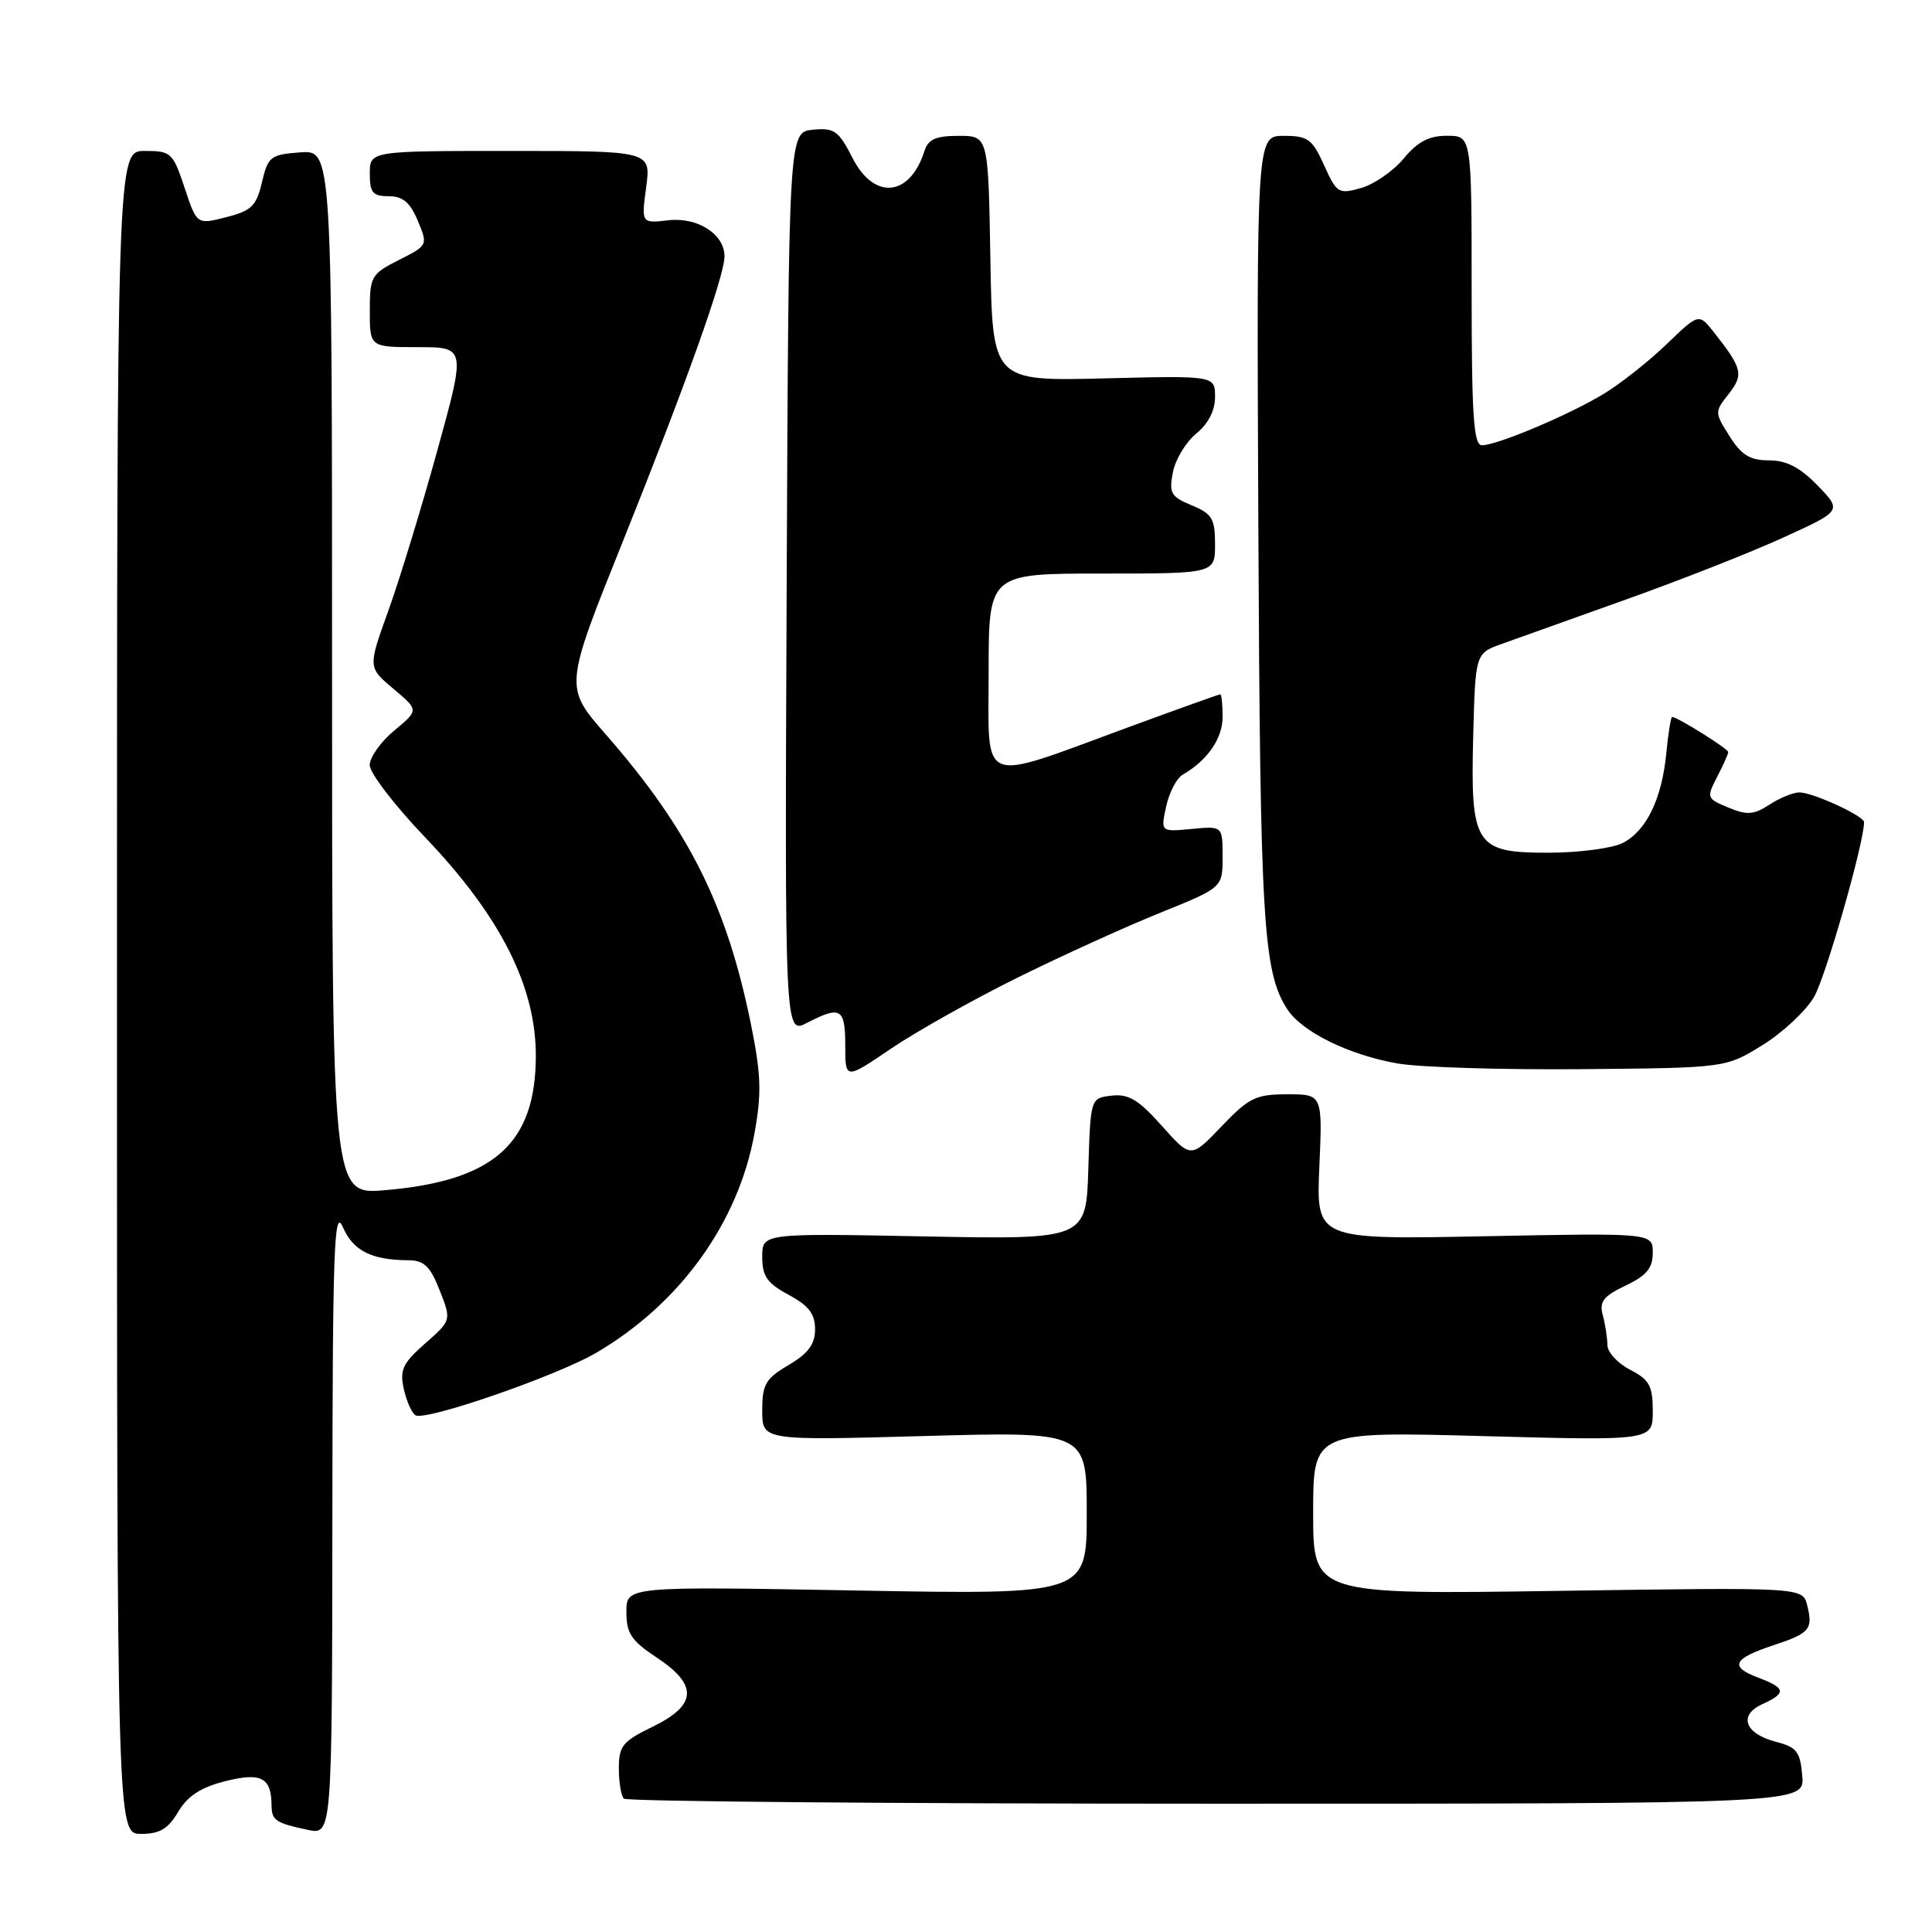 <?xml version="1.0" encoding="UTF-8" standalone="no"?>
<!DOCTYPE svg PUBLIC "-//W3C//DTD SVG 1.1//EN" "http://www.w3.org/Graphics/SVG/1.1/DTD/svg11.dtd" >
<svg xmlns="http://www.w3.org/2000/svg" xmlns:xlink="http://www.w3.org/1999/xlink" version="1.1" viewBox="0 0 256 256">
 <g >
 <path fill="currentColor"
d=" M 23.61 240.08 C 24.86 237.97 26.60 236.84 29.83 236.02 C 34.60 234.82 35.95 235.52 35.98 239.19 C 36.00 241.21 36.50 241.55 40.75 242.46 C 44.00 243.16 44.00 243.16 44.04 201.33 C 44.07 165.30 44.27 159.93 45.43 162.60 C 46.79 165.73 49.22 166.96 54.10 166.99 C 56.19 167.00 57.00 167.77 58.26 170.98 C 59.82 174.95 59.82 174.95 56.34 178.01 C 53.37 180.62 52.95 181.50 53.50 184.02 C 53.86 185.65 54.56 187.23 55.05 187.53 C 56.35 188.34 73.73 182.33 78.99 179.26 C 90.10 172.76 97.84 162.03 99.98 150.13 C 100.93 144.86 100.85 142.37 99.51 135.75 C 96.30 119.93 91.28 109.90 80.23 97.27 C 74.78 91.03 74.78 91.03 82.52 71.77 C 90.91 50.85 96.00 36.58 96.00 33.97 C 96.00 31.02 92.42 28.73 88.54 29.19 C 84.98 29.60 84.98 29.60 85.62 24.80 C 86.26 20.00 86.26 20.00 67.63 20.00 C 49.00 20.00 49.00 20.00 49.00 23.00 C 49.00 25.53 49.39 26.00 51.50 26.00 C 53.37 26.00 54.34 26.81 55.36 29.25 C 56.71 32.49 56.70 32.51 52.86 34.45 C 49.19 36.30 49.00 36.63 49.00 41.20 C 49.00 46.00 49.00 46.00 55.36 46.00 C 61.73 46.00 61.73 46.00 57.93 59.76 C 55.84 67.32 52.92 76.87 51.44 80.97 C 48.75 88.43 48.75 88.43 52.13 91.27 C 55.50 94.10 55.50 94.10 52.24 96.80 C 50.45 98.29 48.99 100.35 48.99 101.39 C 49.00 102.43 52.30 106.74 56.34 110.96 C 66.29 121.38 71.00 130.67 71.00 139.88 C 70.99 151.56 65.45 156.49 50.97 157.71 C 44.00 158.29 44.00 158.29 44.00 89.09 C 44.00 19.89 44.00 19.89 39.78 20.19 C 35.84 20.48 35.51 20.74 34.71 24.15 C 33.97 27.30 33.32 27.93 29.97 28.78 C 26.08 29.77 26.08 29.77 24.46 24.88 C 22.91 20.22 22.67 20.00 19.17 20.00 C 15.50 20.00 15.50 20.00 15.50 131.50 C 15.50 243.00 15.50 243.00 18.69 243.00 C 21.16 243.00 22.28 242.34 23.61 240.08 Z  M 238.81 235.31 C 238.54 232.11 238.08 231.51 235.36 230.81 C 231.19 229.74 230.29 227.28 233.52 225.81 C 236.76 224.33 236.65 223.68 232.91 222.27 C 229.12 220.84 229.65 219.77 235.00 218.00 C 239.81 216.41 240.26 215.88 239.46 212.70 C 238.86 210.32 238.86 210.32 206.43 210.80 C 174.00 211.28 174.00 211.28 174.00 200.48 C 174.00 189.68 174.00 189.68 196.50 190.29 C 219.00 190.90 219.00 190.90 219.00 186.98 C 219.00 183.63 218.56 182.82 216.00 181.50 C 214.35 180.65 212.99 179.17 212.99 178.22 C 212.98 177.28 212.71 175.50 212.38 174.29 C 211.89 172.47 212.44 171.76 215.39 170.35 C 218.18 169.02 219.00 168.04 219.00 166.00 C 219.00 163.37 219.00 163.37 196.70 163.81 C 174.40 164.25 174.40 164.25 174.82 154.63 C 175.24 145.00 175.24 145.00 170.58 145.00 C 166.40 145.00 165.50 145.44 161.86 149.25 C 157.80 153.50 157.80 153.50 153.95 149.18 C 150.87 145.72 149.54 144.92 147.30 145.18 C 144.50 145.50 144.50 145.50 144.21 154.87 C 143.92 164.24 143.92 164.24 122.46 163.83 C 101.00 163.41 101.00 163.41 101.00 166.55 C 101.00 169.11 101.64 170.03 104.50 171.57 C 107.16 173.00 108.00 174.10 108.00 176.13 C 108.00 178.12 107.11 179.33 104.50 180.87 C 101.43 182.68 101.00 183.43 101.00 186.91 C 101.00 190.88 101.00 190.88 122.50 190.28 C 144.00 189.69 144.00 189.69 144.00 200.50 C 144.00 211.30 144.00 211.30 113.50 210.75 C 83.00 210.20 83.00 210.20 83.00 213.58 C 83.00 216.43 83.64 217.40 87.00 219.62 C 92.52 223.27 92.37 225.93 86.50 228.79 C 82.50 230.73 82.00 231.34 82.00 234.32 C 82.00 236.16 82.30 237.97 82.67 238.33 C 83.03 238.70 118.39 239.00 161.23 239.00 C 239.12 239.00 239.12 239.00 238.81 235.31 Z  M 134.83 129.54 C 140.70 126.64 149.21 122.77 153.75 120.94 C 162.00 117.61 162.00 117.61 162.00 113.53 C 162.00 109.45 162.00 109.45 157.90 109.84 C 153.79 110.23 153.79 110.23 154.52 106.87 C 154.92 105.01 155.91 103.11 156.73 102.64 C 160.01 100.74 162.00 97.85 162.00 95.00 C 162.00 93.35 161.86 92.00 161.69 92.00 C 161.53 92.00 156.01 93.98 149.44 96.39 C 129.45 103.74 131.00 104.35 131.00 89.08 C 131.00 76.00 131.00 76.00 146.00 76.00 C 161.00 76.00 161.00 76.00 161.00 72.12 C 161.00 68.73 160.61 68.08 157.91 66.96 C 155.16 65.82 154.88 65.34 155.41 62.59 C 155.74 60.89 157.13 58.58 158.50 57.46 C 160.10 56.16 161.00 54.40 161.00 52.60 C 161.00 49.77 161.00 49.77 146.25 50.14 C 131.50 50.50 131.50 50.50 131.23 34.25 C 130.95 18.00 130.95 18.00 127.04 18.00 C 124.02 18.00 122.99 18.45 122.50 19.99 C 120.57 26.09 115.83 26.56 112.97 20.94 C 111.12 17.32 110.55 16.91 107.70 17.19 C 104.50 17.50 104.50 17.50 104.24 77.28 C 103.98 137.06 103.98 137.06 106.94 135.53 C 111.39 133.23 112.00 133.59 112.00 138.54 C 112.00 143.07 112.00 143.07 118.08 138.94 C 121.43 136.67 128.97 132.44 134.83 129.54 Z  M 233.53 138.49 C 236.21 136.83 239.29 133.96 240.37 132.10 C 241.91 129.47 246.99 111.71 247.00 108.94 C 247.00 108.12 240.21 105.00 238.43 105.00 C 237.61 105.00 235.82 105.73 234.46 106.62 C 232.39 107.97 231.51 108.04 229.02 107.01 C 226.15 105.82 226.10 105.70 227.53 102.94 C 228.34 101.38 229.00 99.90 229.00 99.65 C 229.00 99.22 222.25 95.00 221.57 95.00 C 221.40 95.00 221.05 97.14 220.80 99.76 C 220.21 105.87 218.15 110.11 215.00 111.71 C 213.62 112.40 209.25 112.98 205.27 112.99 C 195.45 113.01 194.83 112.05 195.21 97.41 C 195.50 86.58 195.50 86.58 199.00 85.32 C 200.93 84.62 208.35 81.97 215.50 79.42 C 222.65 76.87 232.01 73.19 236.29 71.23 C 244.08 67.68 244.08 67.68 240.85 64.34 C 238.50 61.92 236.72 61.00 234.40 61.00 C 231.89 61.00 230.76 60.31 229.18 57.81 C 227.19 54.67 227.18 54.58 229.06 52.20 C 231.08 49.63 230.87 48.80 227.08 44.00 C 225.10 41.50 225.10 41.50 220.80 45.64 C 218.44 47.91 214.70 50.86 212.50 52.19 C 207.88 54.99 198.37 59.00 196.37 59.00 C 195.26 59.00 195.00 55.17 195.00 38.50 C 195.00 18.00 195.00 18.00 191.75 17.99 C 189.35 17.98 187.85 18.77 186.00 21.00 C 184.62 22.66 182.09 24.42 180.36 24.91 C 177.36 25.76 177.13 25.61 175.45 21.90 C 173.88 18.42 173.31 18.00 170.10 18.00 C 166.50 18.00 166.50 18.00 166.74 70.25 C 166.98 122.30 167.37 128.79 170.58 133.74 C 172.53 136.74 178.77 139.80 185.22 140.92 C 188.12 141.43 199.09 141.76 209.58 141.67 C 228.66 141.50 228.66 141.50 233.53 138.49 Z "/>
</g>
</svg>